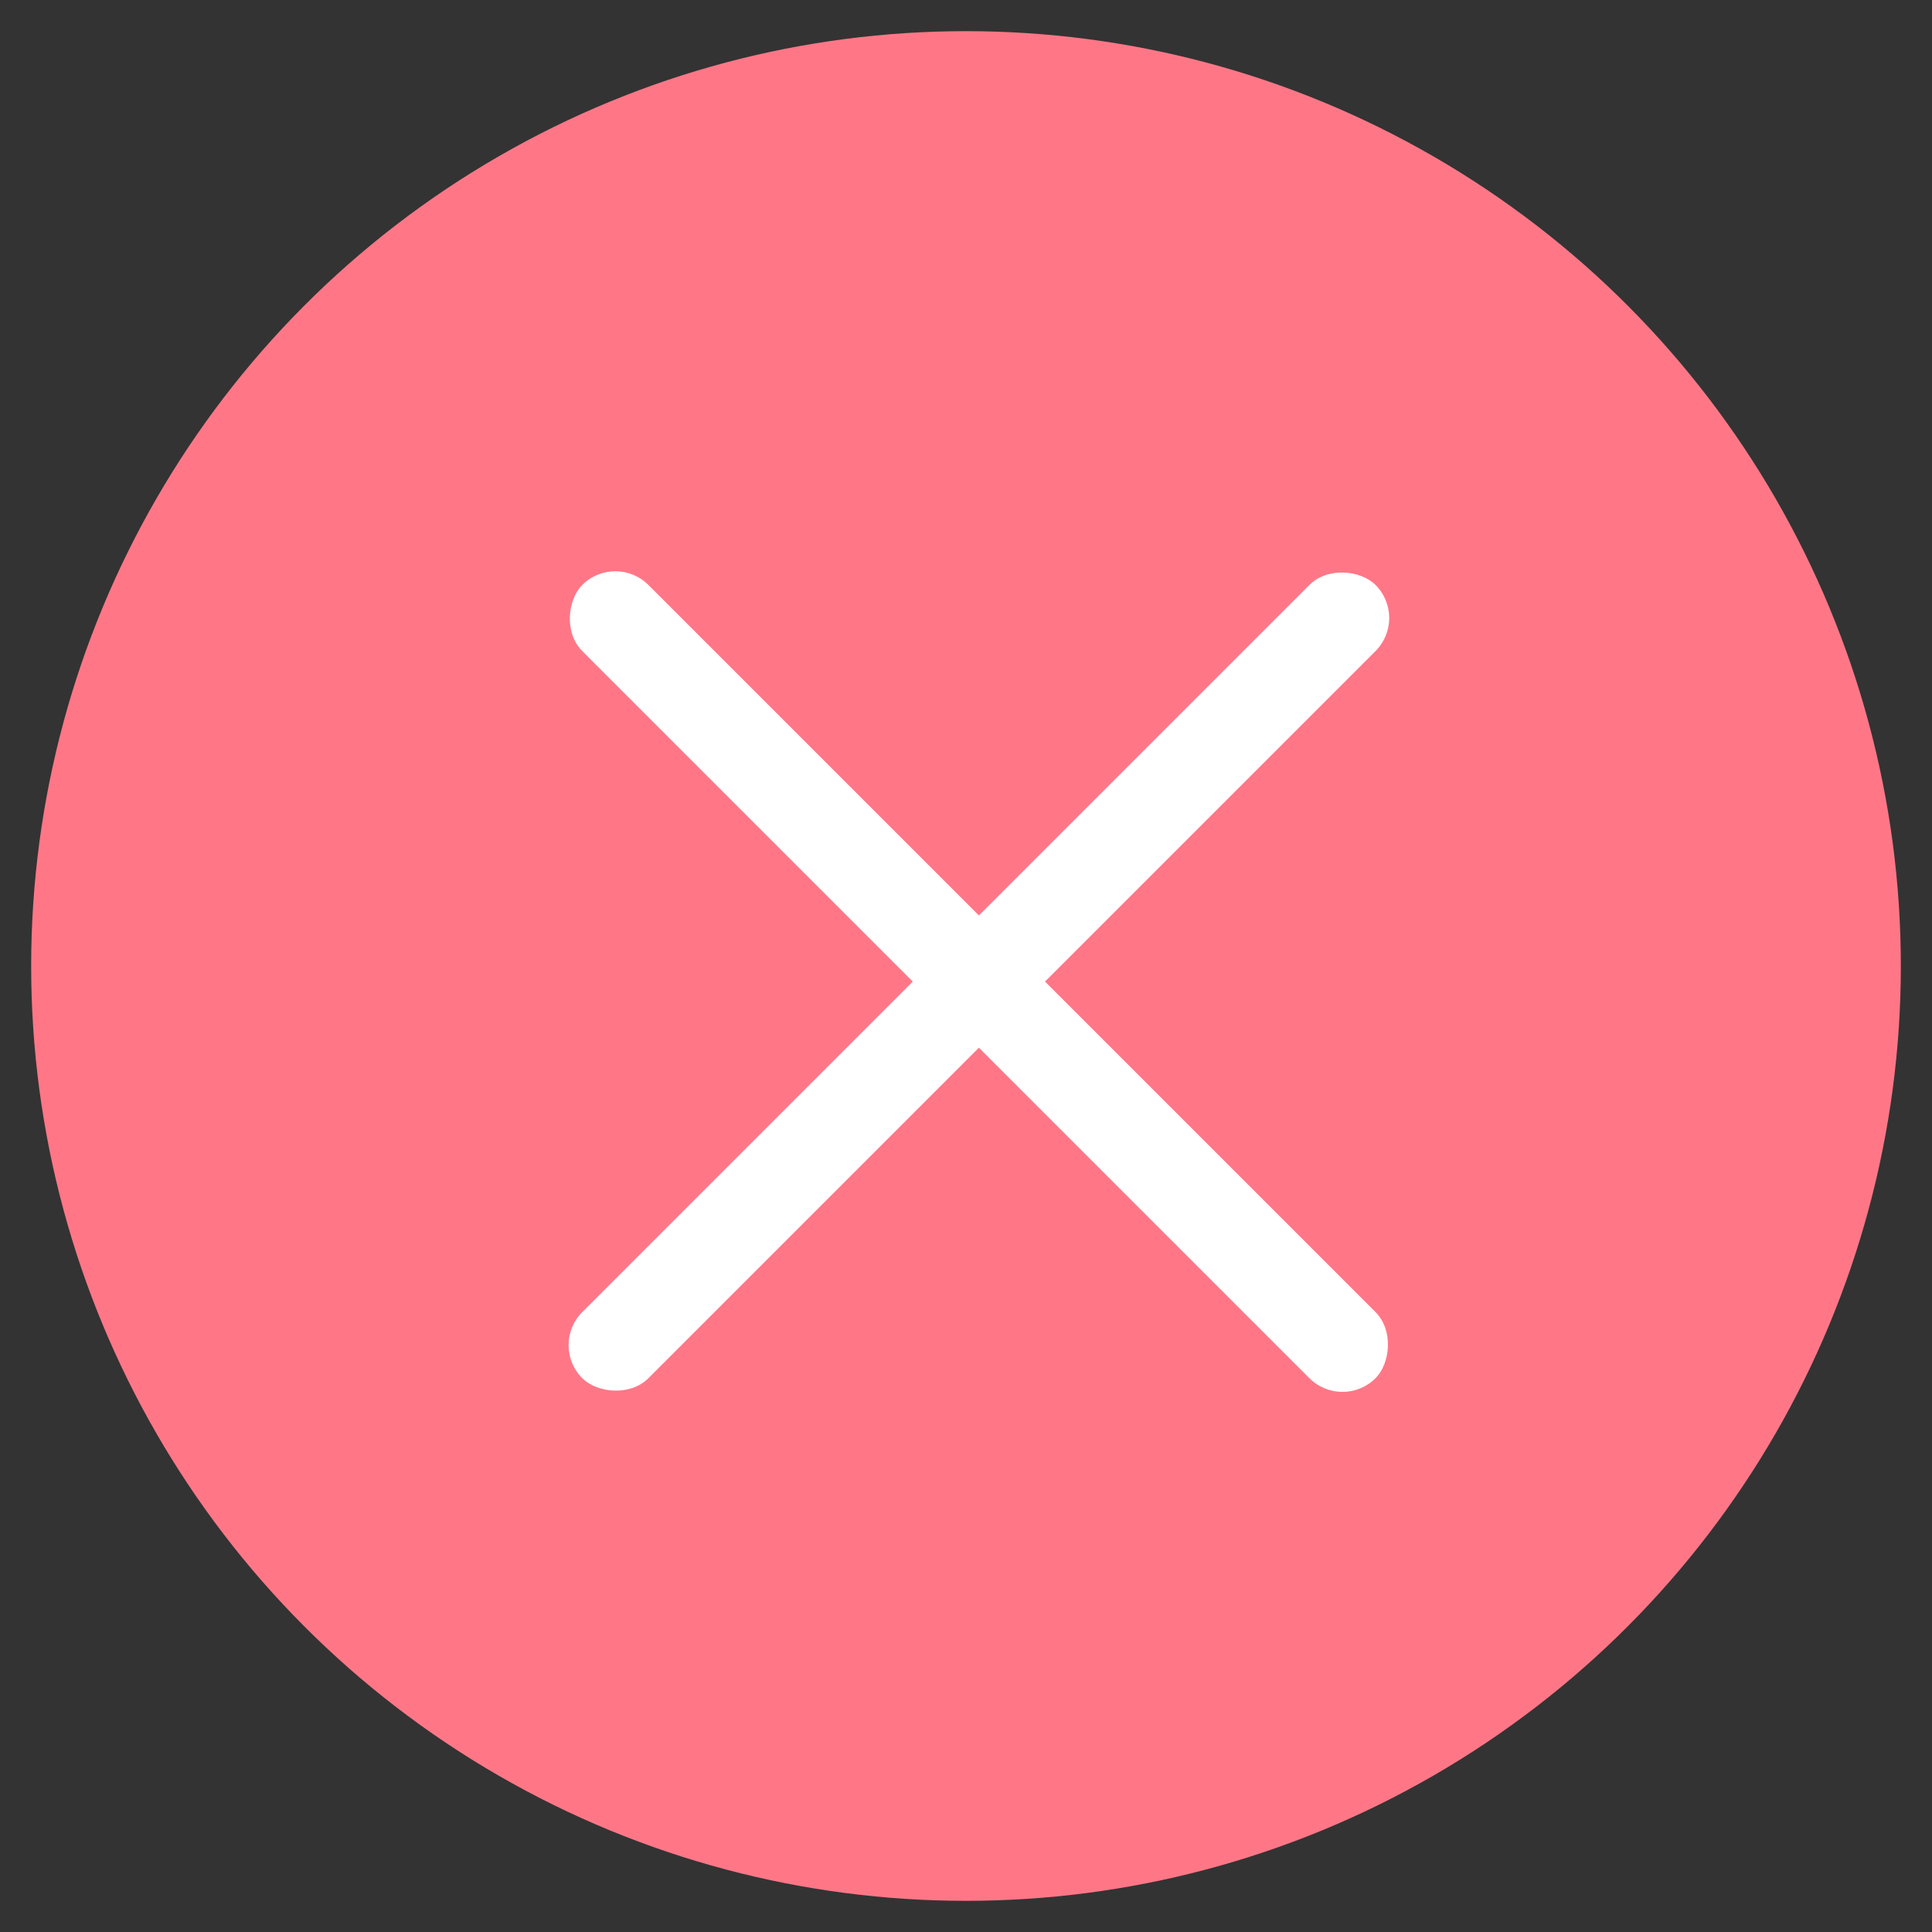 <?xml version="1.0" encoding="UTF-8"?>
<svg width="62px" height="62px" viewBox="0 0 62 62" version="1.1" xmlns="http://www.w3.org/2000/svg" xmlns:xlink="http://www.w3.org/1999/xlink">
    <rect x="0" y="0" width="62" height="62" fill="#333333" stroke="none"/>
    <!-- Generator: Sketch 49.3 (51167) - http://www.bohemiancoding.com/sketch -->
    <title>icon失败@2x</title>
    <desc>Created with Sketch.</desc>
    <defs></defs>
    <g id="商城已确认-最终版" stroke="none" stroke-width="1" fill="none" fill-rule="evenodd">
        <g id="兑换失败" transform="translate(-157, -164)">
            <g id="icon失败" transform="translate(157, 164)">
                <g id="icon勾" transform="translate(1, 1)">
                    <circle id="Mask" fill="#FF7787" cx="30" cy="30" r="30"></circle>
                    <g id="Group" transform="translate(30.414, 30.5) rotate(45) translate(-30.414, -30.5) translate(12.414, 12)" fill="#FFFFFF">
                        <rect id="Rectangle-29" x="5.68434189e-14" y="17" width="36" height="3" rx="1.5"></rect>
                        <rect id="Rectangle-29" transform="translate(18, 18.5) rotate(90) translate(-18, -18.5) " x="5.68434189e-14" y="17" width="36" height="3" rx="1.5"></rect>
                    </g>
                </g>
            </g>
        </g>
    </g>
</svg>